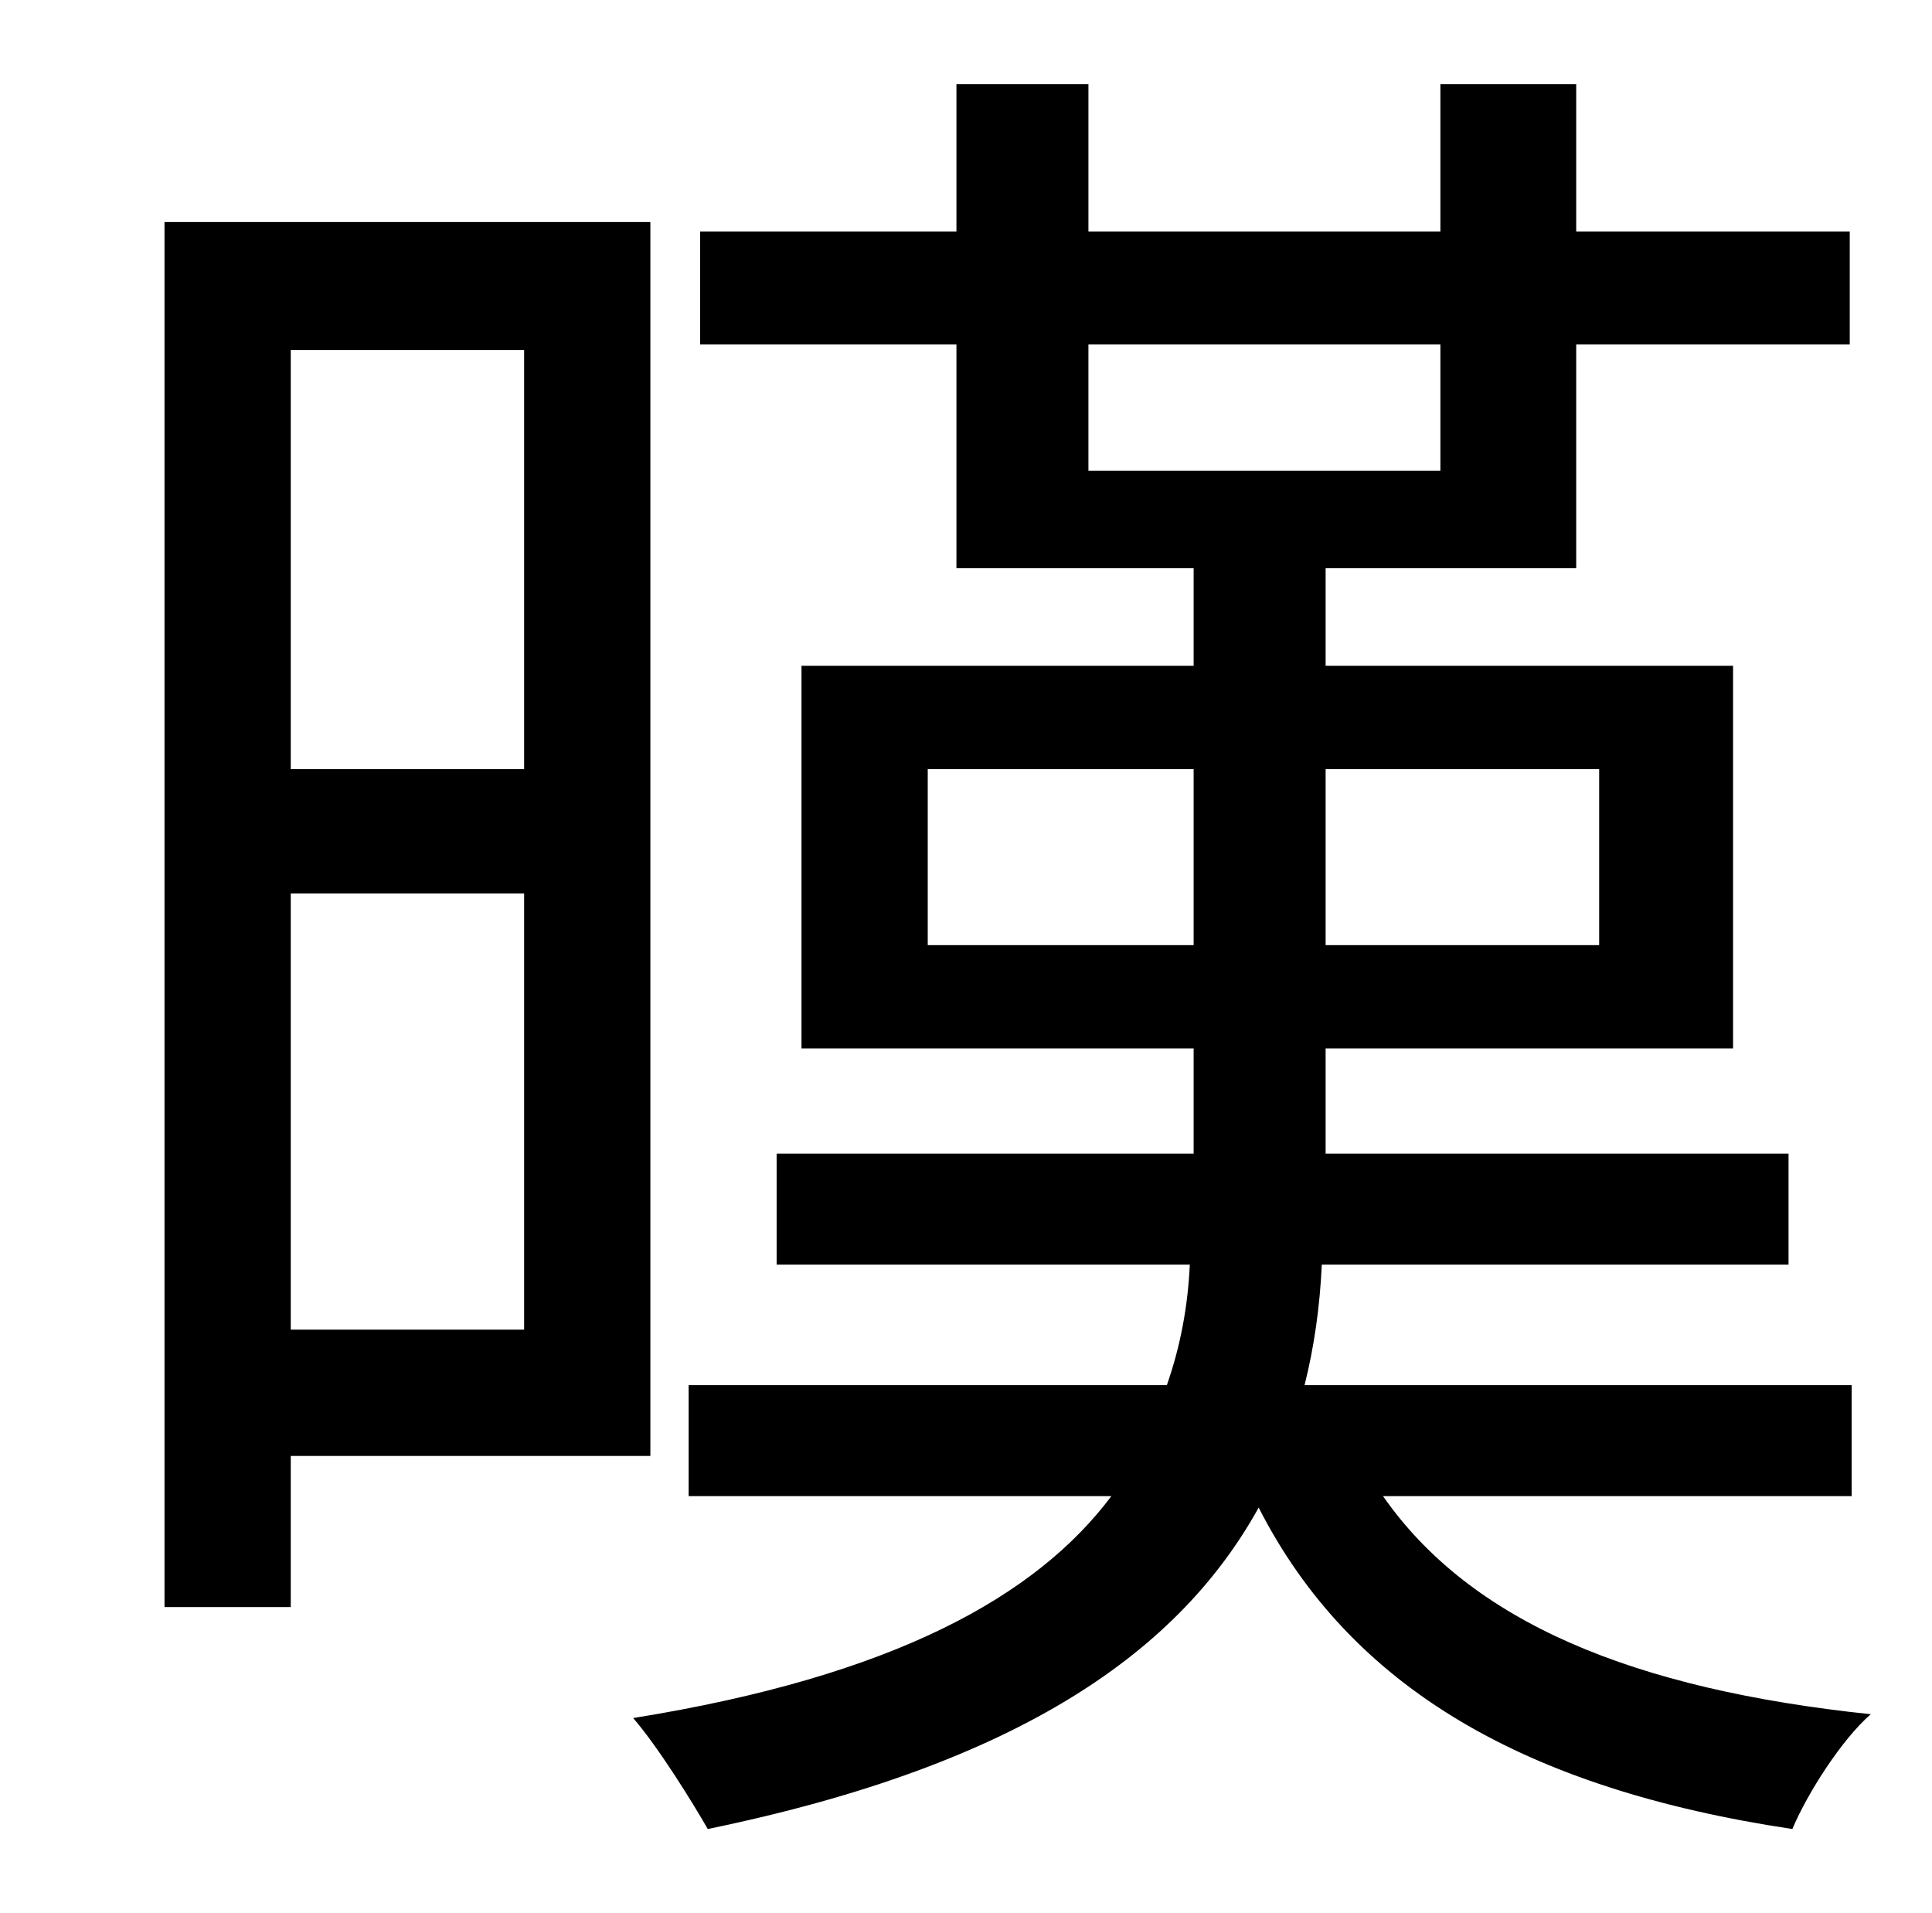 <?xml version="1.0" standalone="no"?>
<!DOCTYPE svg PUBLIC "-//W3C//DTD SVG 1.1//EN" "http://www.w3.org/Graphics/SVG/1.1/DTD/svg11.dtd" >
<svg xmlns="http://www.w3.org/2000/svg" xmlns:xlink="http://www.w3.org/1999/xlink" version="1.1" viewBox="-10 0 1010 1000">
   <path fill="currentColor"
d="M264 183h-122v219h122v-219zM142 695h122v-228h-122v228zM330 761h-188v79h-66v-724h254v645zM475 494h139v-92h-139v92zM826 402h-143v92h143v-92zM559 180v66h184v-66h-184zM958 782h-245c46 66 131 101 255 114c-15 13 -33 41 -41 60c-140 -21 -231 -74 -279 -168
c-41 74 -123 134 -288 168c-8 -14 -26 -43 -39 -58c137 -22 211 -64 250 -116h-221v-58h250c7 -20 11 -41 12 -63h-216v-58h218v-55h-205v-200h205v-51h-124v-117h-134v-59h134v-77h69v77h184v-77h71v77h143v59h-143v117h-131v51h213v200h-213v55h242v58h-244
c-1 22 -4 43 -9 63h286v58z" />
</svg>
